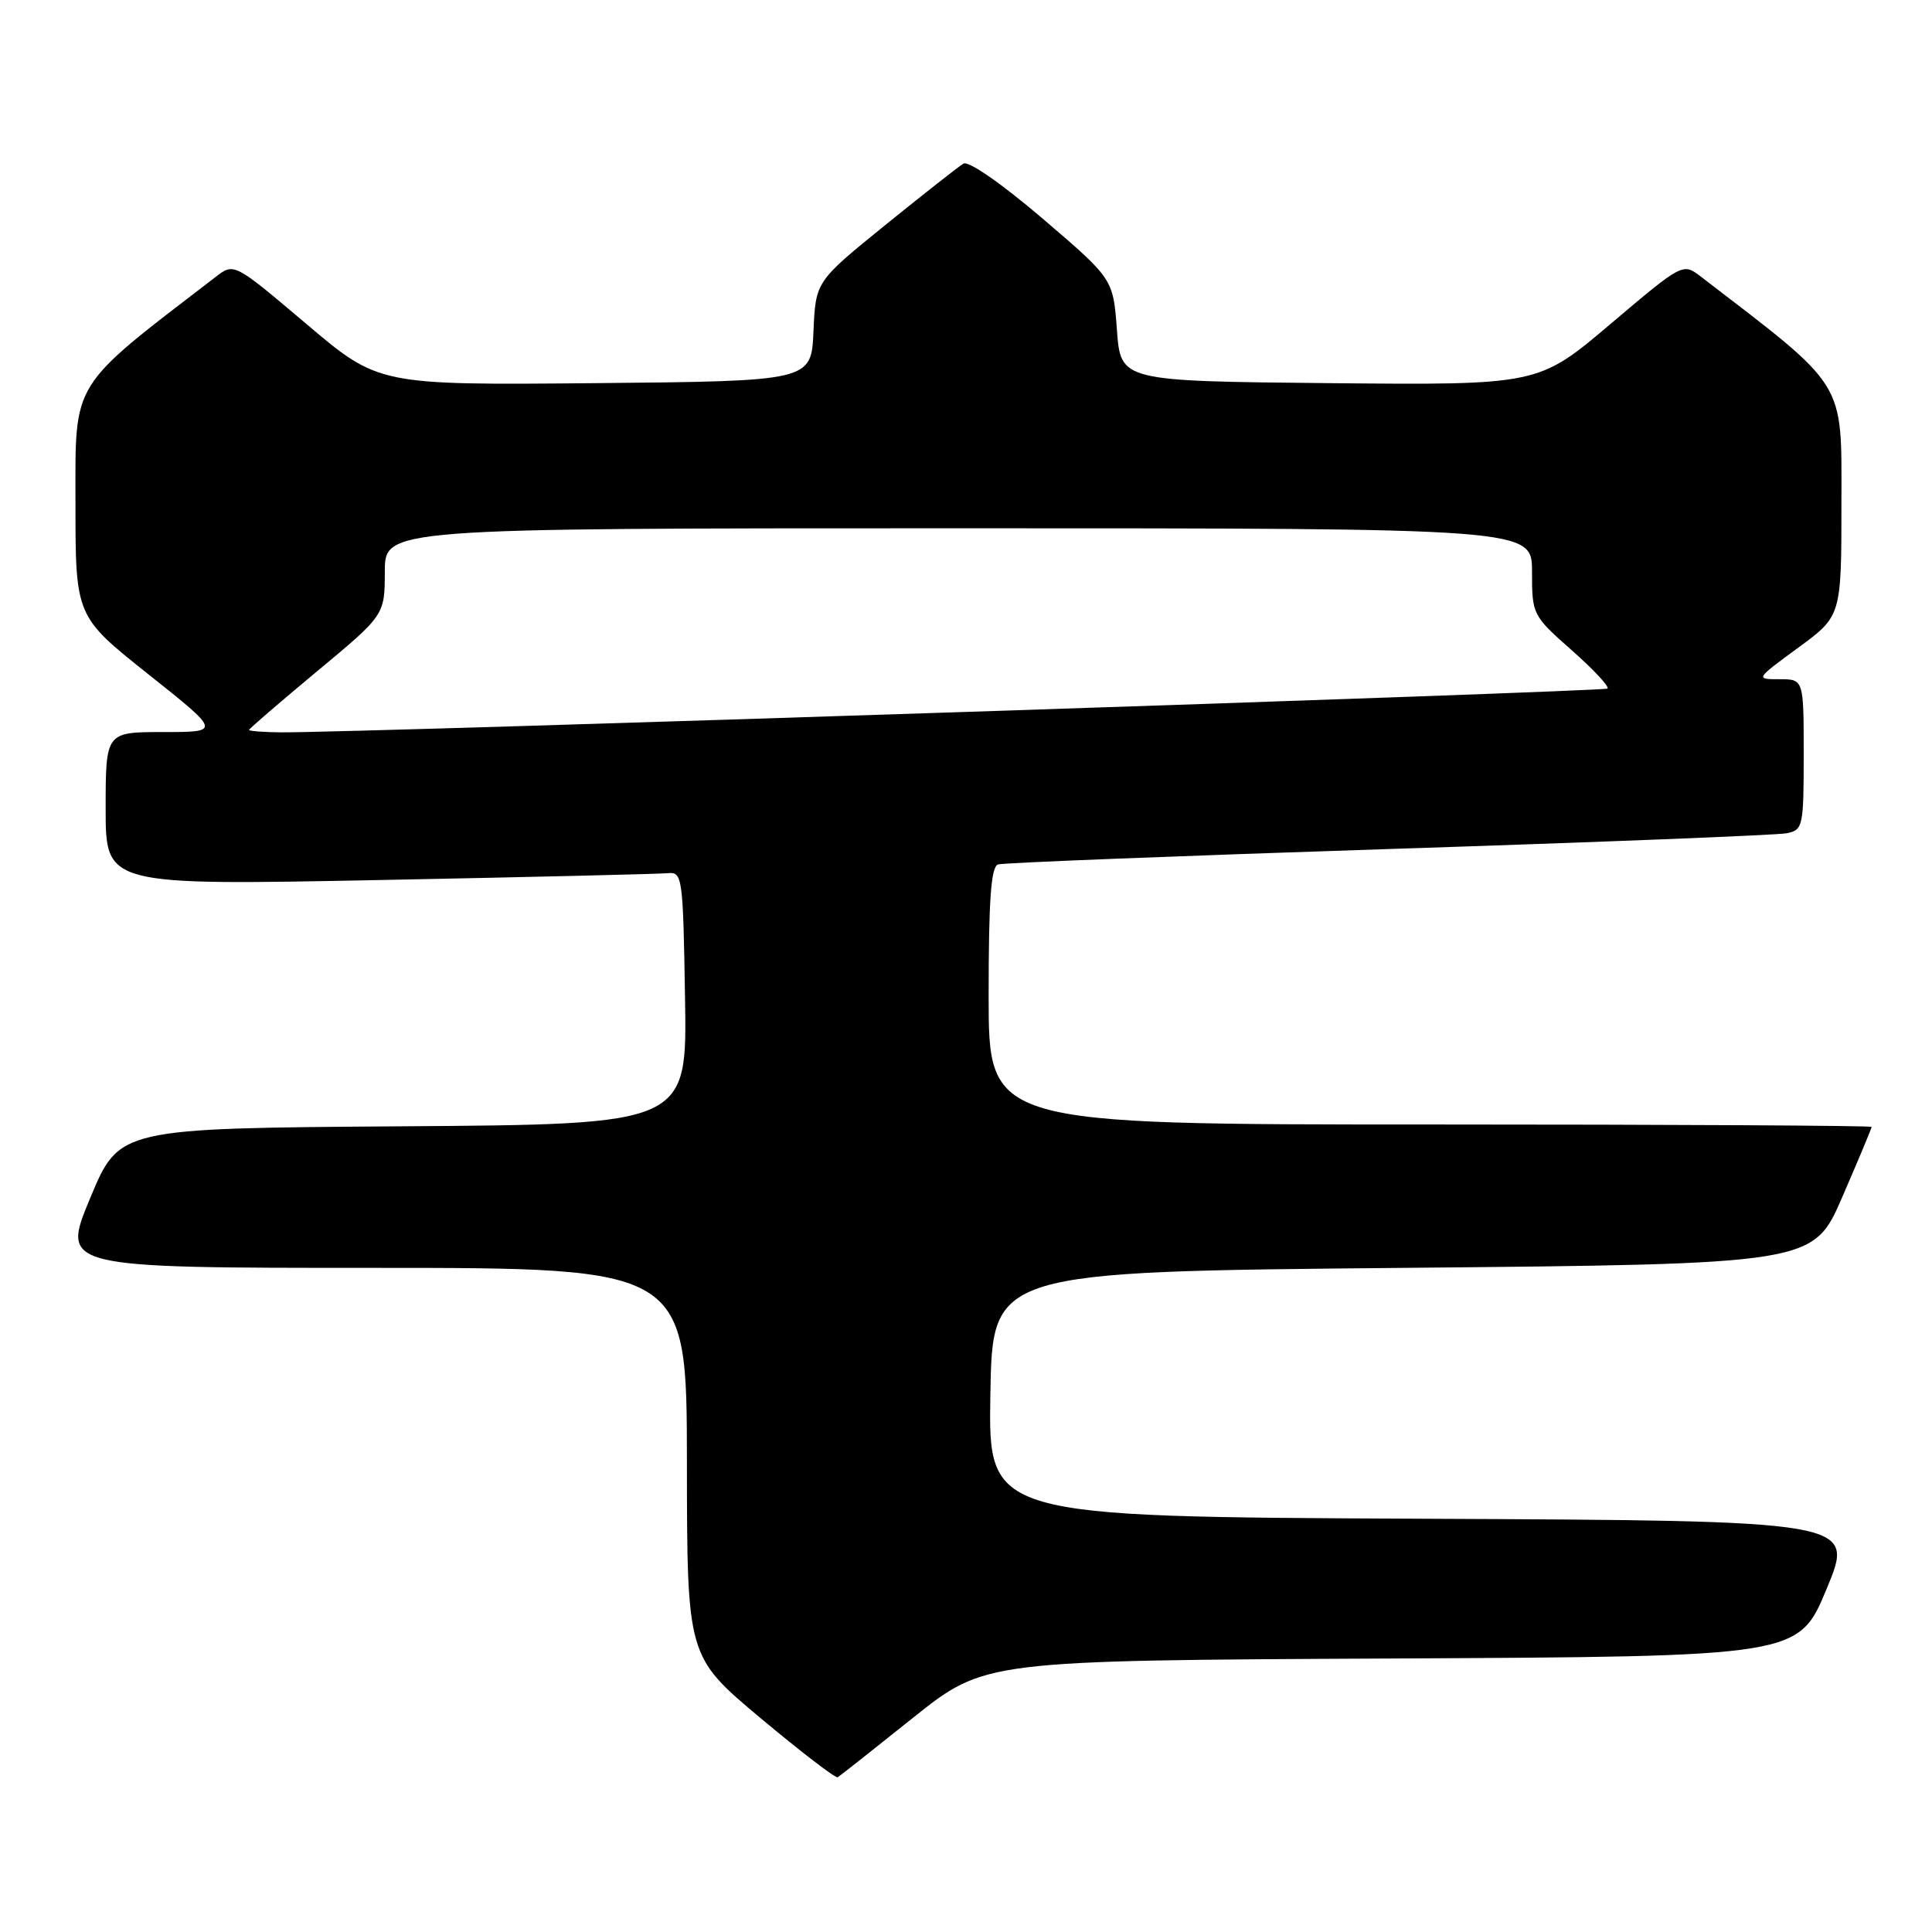 <?xml version="1.0" encoding="UTF-8" standalone="no"?>
<!DOCTYPE svg PUBLIC "-//W3C//DTD SVG 1.1//EN" "http://www.w3.org/Graphics/SVG/1.1/DTD/svg11.dtd" >
<svg xmlns="http://www.w3.org/2000/svg" xmlns:xlink="http://www.w3.org/1999/xlink" version="1.1" viewBox="0 0 256 256">
 <g >
 <path fill="currentColor"
d=" M 121.00 227.60 C 130.50 220.02 130.50 220.02 184.41 219.76 C 238.32 219.50 238.32 219.50 242.05 210.50 C 245.79 201.50 245.79 201.50 188.37 201.24 C 130.95 200.98 130.95 200.98 131.23 184.74 C 131.50 168.50 131.50 168.50 185.88 168.00 C 240.27 167.50 240.27 167.50 244.13 158.57 C 246.26 153.66 248.00 149.50 248.00 149.32 C 248.00 149.15 221.68 149.00 189.50 149.00 C 131.00 149.00 131.00 149.00 131.00 131.97 C 131.00 119.22 131.31 114.84 132.25 114.54 C 132.94 114.32 156.22 113.41 184.00 112.50 C 211.78 111.60 235.51 110.66 236.75 110.41 C 238.90 109.98 239.00 109.53 239.00 99.98 C 239.00 90.00 239.00 90.00 235.79 90.00 C 232.58 90.00 232.58 90.00 238.29 85.81 C 244.00 81.62 244.00 81.62 244.00 66.56 C 244.00 50.25 244.82 51.58 225.38 36.66 C 222.98 34.82 222.98 34.82 213.41 42.92 C 203.84 51.03 203.84 51.03 176.17 50.77 C 148.50 50.50 148.50 50.50 148.00 43.73 C 147.50 36.96 147.50 36.96 138.16 28.97 C 132.75 24.35 128.34 21.28 127.66 21.68 C 127.02 22.06 122.36 25.73 117.29 29.83 C 108.08 37.30 108.08 37.30 107.79 43.90 C 107.50 50.50 107.50 50.50 78.83 50.77 C 50.16 51.03 50.16 51.03 40.59 42.92 C 31.02 34.82 31.02 34.82 28.62 36.66 C 9.18 51.58 10.00 50.25 10.00 66.58 C 10.00 81.66 10.00 81.66 19.64 89.33 C 29.29 97.00 29.29 97.00 21.64 97.00 C 14.00 97.00 14.00 97.00 14.00 107.16 C 14.00 117.32 14.00 117.32 50.25 116.61 C 70.19 116.22 87.40 115.81 88.50 115.70 C 90.42 115.51 90.51 116.18 90.77 132.24 C 91.05 148.98 91.05 148.98 53.42 149.24 C 15.80 149.50 15.80 149.50 11.95 158.75 C 8.10 168.00 8.10 168.00 49.55 168.00 C 91.00 168.00 91.00 168.00 91.02 193.75 C 91.04 219.50 91.04 219.50 100.77 227.65 C 106.12 232.13 110.73 235.66 111.00 235.50 C 111.28 235.33 115.78 231.78 121.00 227.60 Z  M 33.00 96.72 C 33.00 96.57 37.05 93.08 41.99 88.97 C 50.98 81.50 50.98 81.50 50.99 75.75 C 51.00 70.00 51.00 70.00 127.00 70.00 C 203.00 70.00 203.00 70.00 203.00 75.75 C 203.00 81.43 203.06 81.56 208.25 86.15 C 211.14 88.70 213.28 90.99 213.00 91.24 C 212.54 91.64 46.78 97.11 37.25 97.04 C 34.91 97.02 33.00 96.87 33.00 96.72 Z "/>
</g>
</svg>